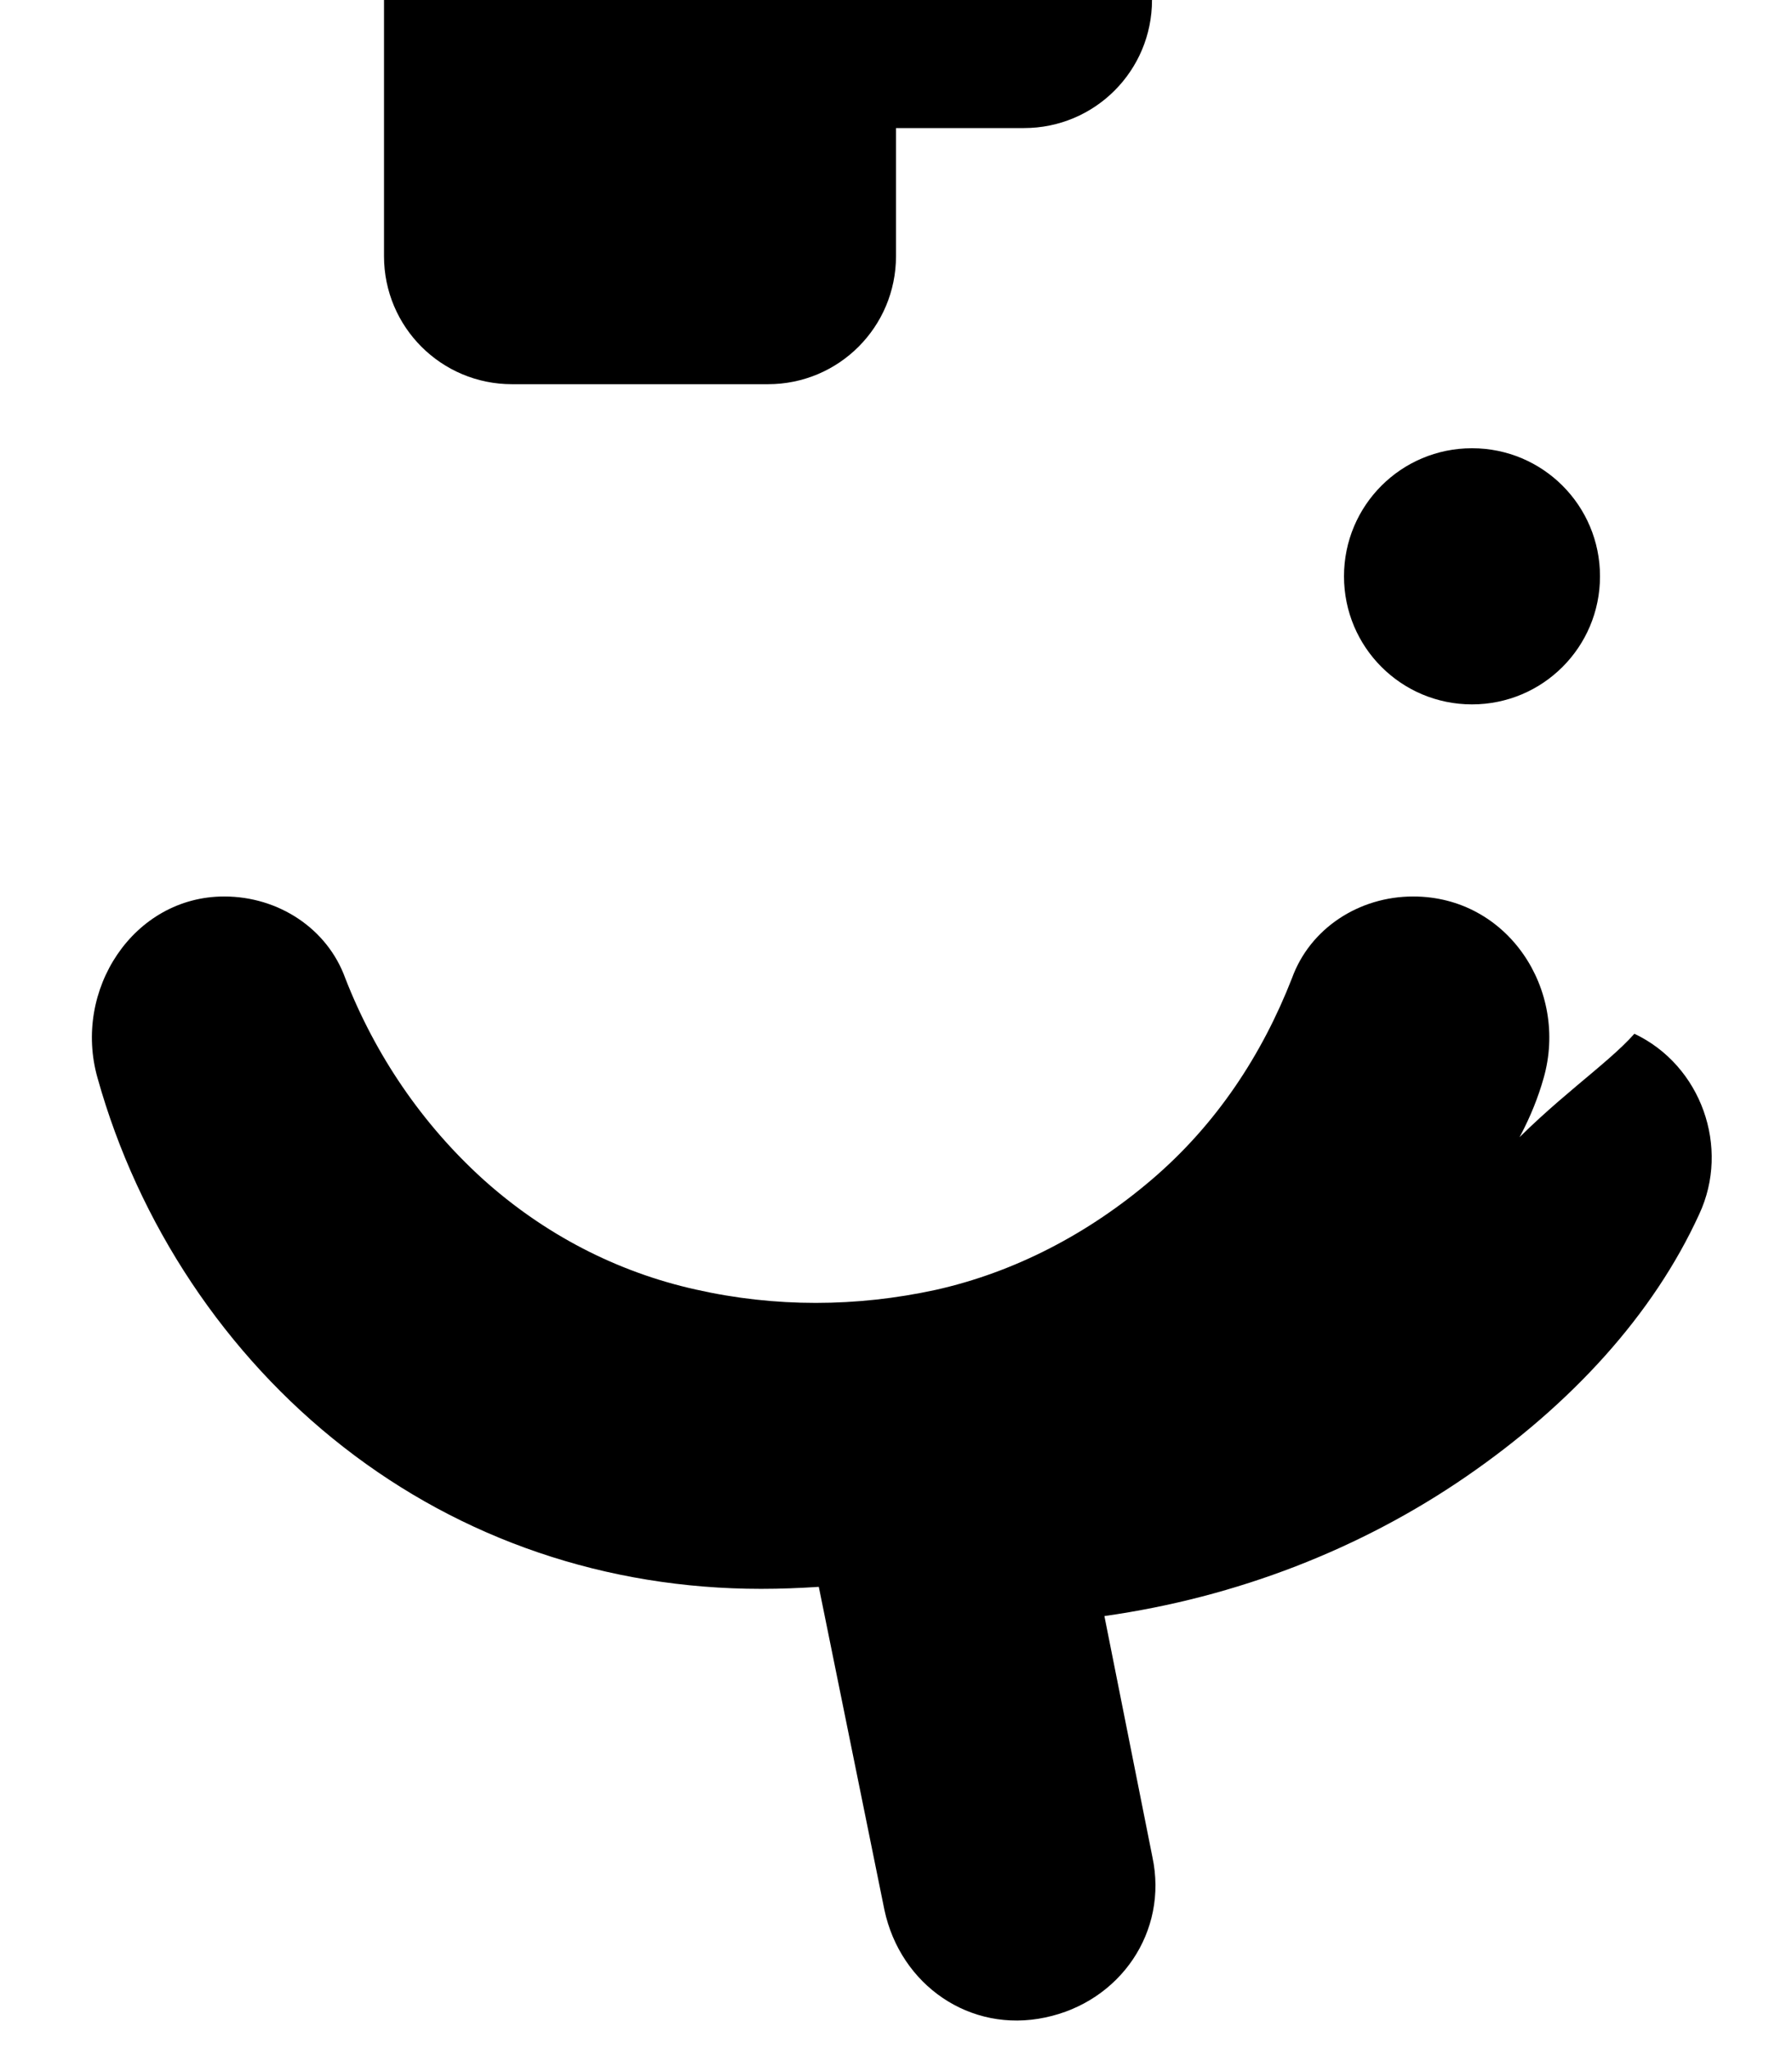 <svg xmlns="http://www.w3.org/2000/svg" viewBox="0 0 448 512"><!-- Font Awesome Free stopwatch icon. License: CC BY 4.0 --><path d="M96 0C96 0 96 0 96 0V64C96 81.7 110.3 96 128 96H192C209.7 96 224 81.7 224 64V32H256C273.7 32 288 17.7 288 0C288 0 288 0 288 0H96zM368 112C385.7 112 400 126.3 400 144C400 161.7 385.7 176 368 176C350.3 176 336 161.7 336 144C336 126.3 350.3 112 368 112zM408.6 258.3C425.3 266.2 432.6 286.7 424.8 303.4C413.3 328.5 392.9 350.8 366.6 368.9C340.3 387 309.3 399.1 276.1 403.8L288.1 464C292.1 482.7 280 500.2 261.3 504.1C242.5 508.1 225.1 496 221.1 477.2L204.7 396.5C200 396.8 195.2 397 190.3 397C151.5 397 115.4 384.6 85.91 361.6C56.35 338.6 34.55 305.7 24.4 269.4C18.1 247.4 33.37 224 56.06 224C69.6 224 81.82 232 86.31 244.4C93.83 263.7 105.6 280.9 120.7 294.6C135.9 308.3 154.1 317.8 173.9 322.2C193.8 326.7 214.1 326.6 233.9 322.3C253.6 317.9 272.1 308.3 288.1 294.6C304.1 280.9 315.5 263.6 323 244.4C327.5 232 339.7 224 353.3 224C377 224 392.2 247.4 385.9 269.4C380.4 288.9 366.1 305.8 349.4 318.6C357.7 308.7 366.4 298.7 375.1 289.1C388.2 274.9 401.6 266.2 408.6 258.3z"/></svg>
